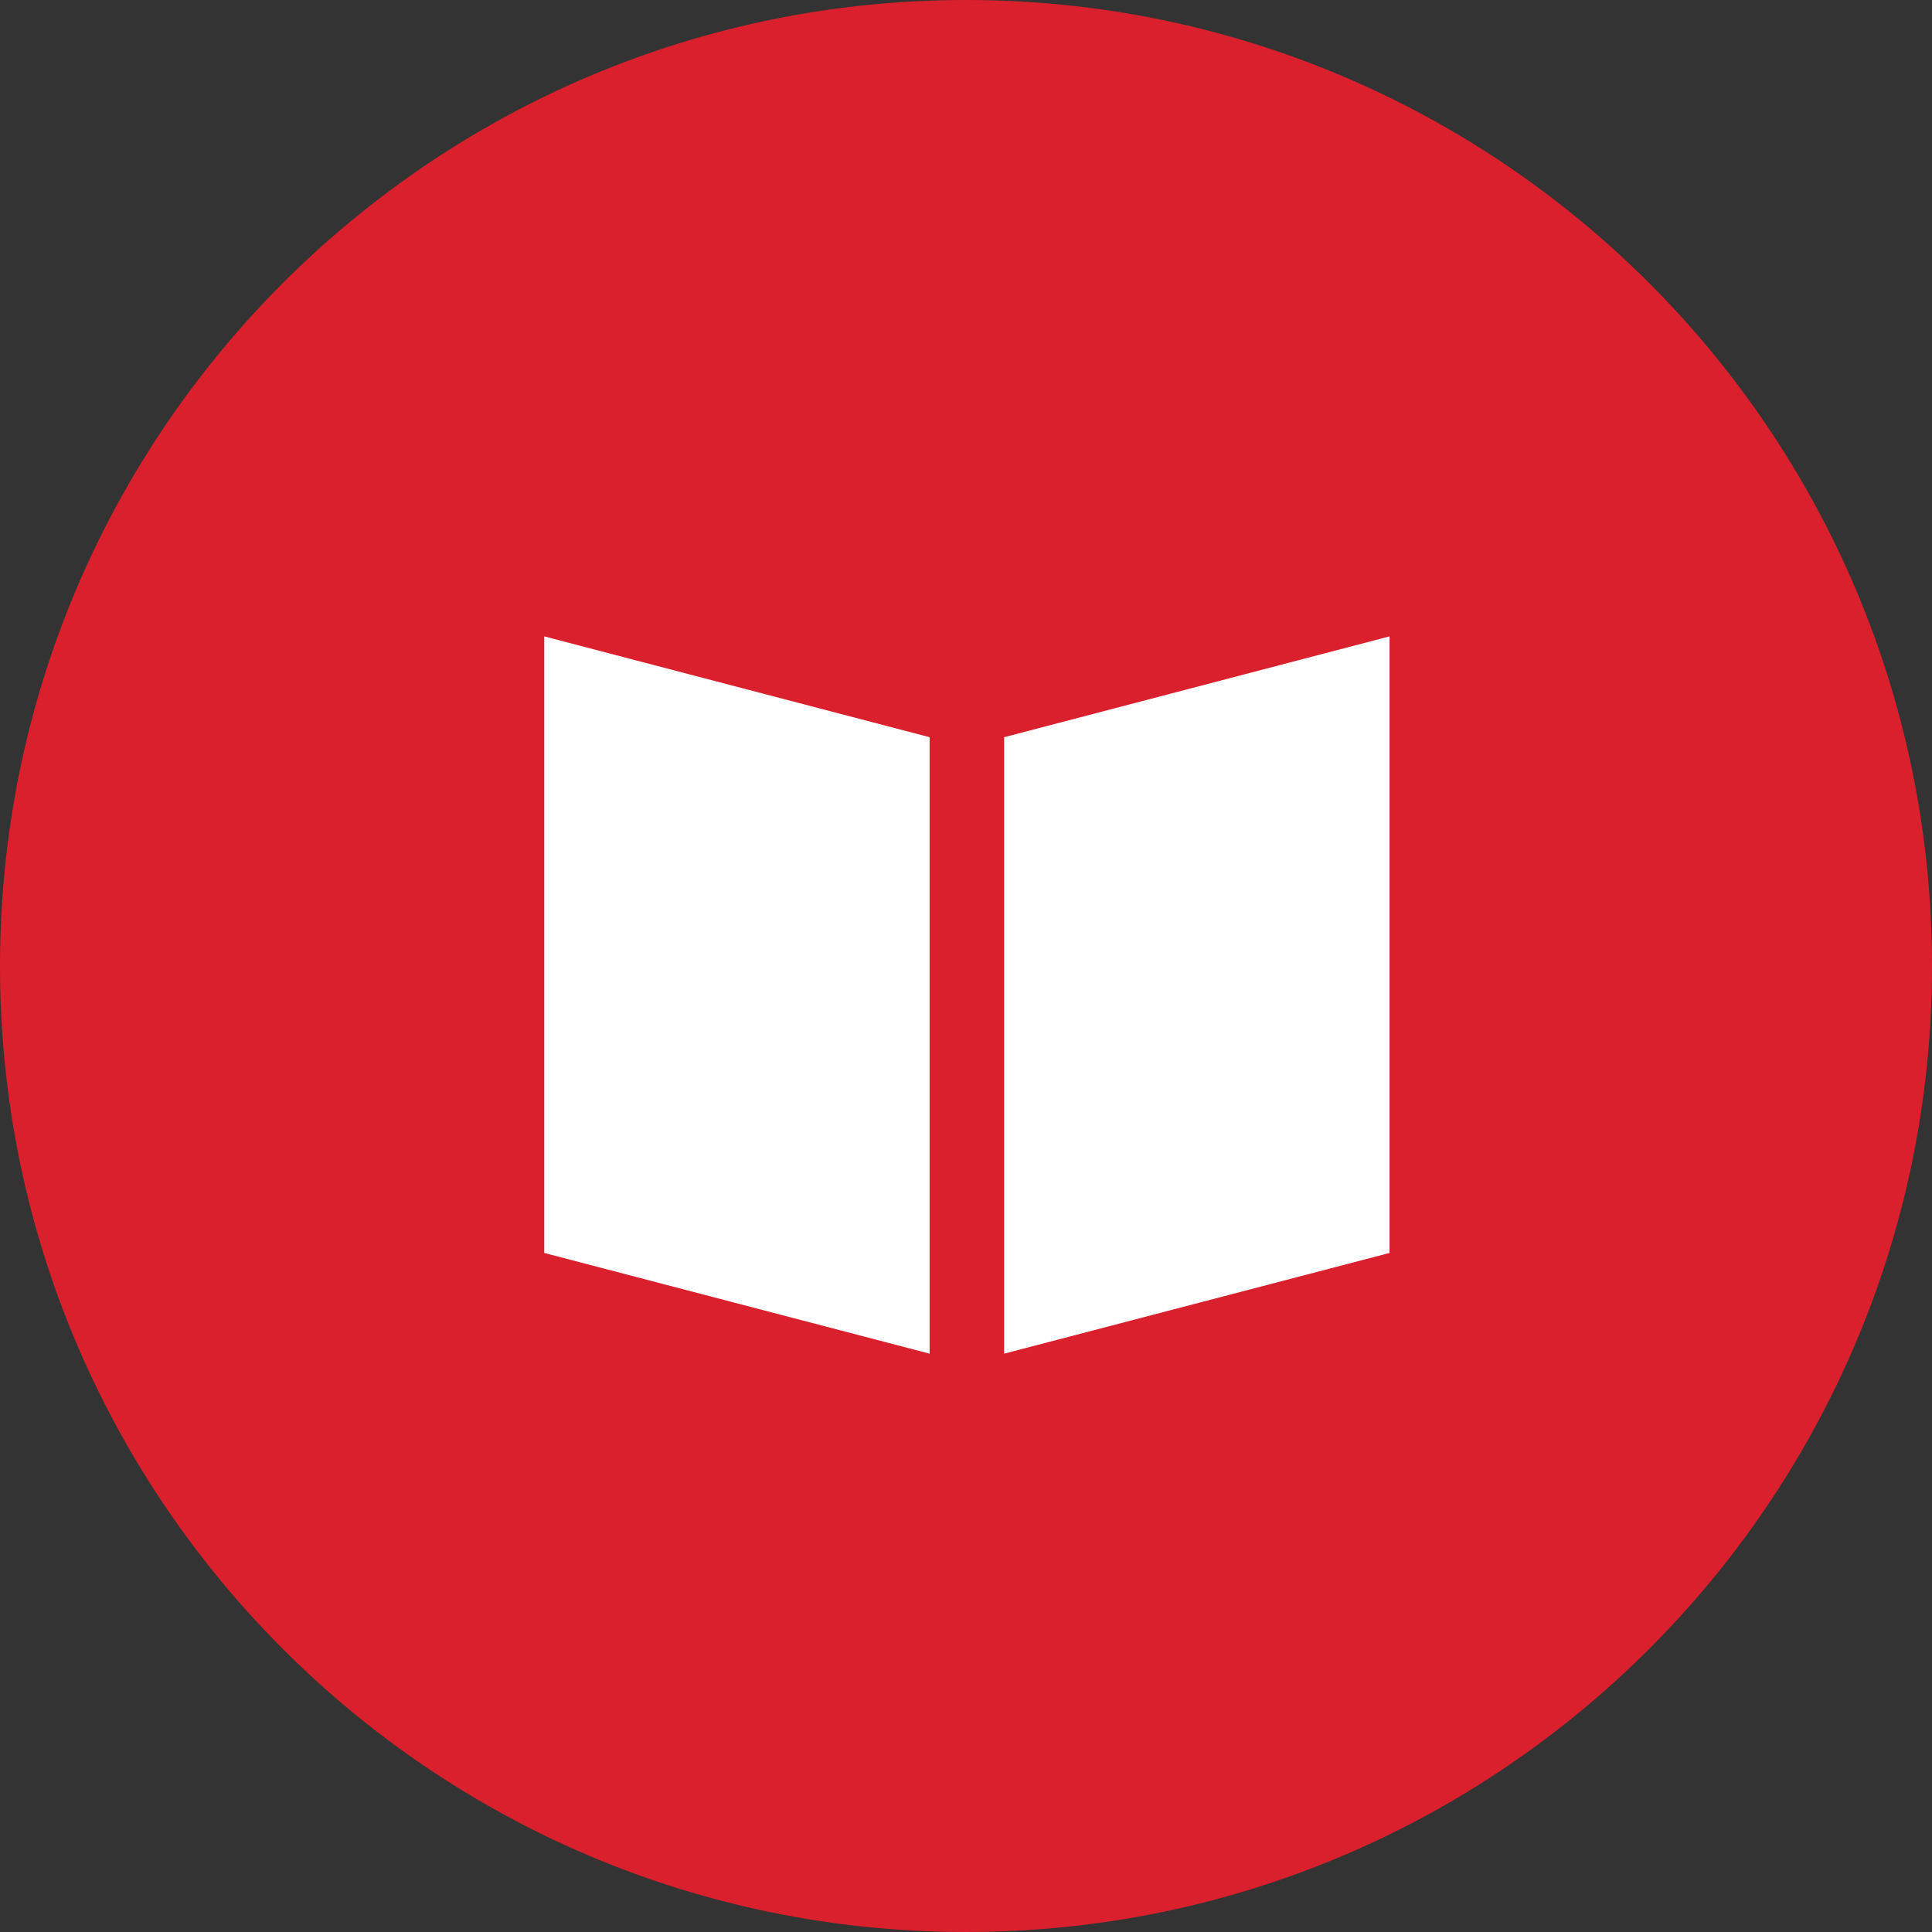 <?xml version="1.0" encoding="utf-8"?>
<!-- Generator: Adobe Illustrator 16.2.1, SVG Export Plug-In . SVG Version: 6.00 Build 0)  -->
<!DOCTYPE svg PUBLIC "-//W3C//DTD SVG 1.1//EN" "http://www.w3.org/Graphics/SVG/1.1/DTD/svg11.dtd">
<svg version="1.1" id="INFO-MATERIAL" xmlns="http://www.w3.org/2000/svg" xmlns:xlink="http://www.w3.org/1999/xlink" x="0px"
	 y="0px" width="64px" height="64px" viewBox="0 0 64 64" style="enable-background:new 0 0 64 64;" xml:space="preserve">
<rect x="0" y="0" width="64" height="64" fill="#333333" stroke="none"/>
<style type="text/css">
<![CDATA[
	.st0{fill:#FFFFFF;}
	.st1{fill:#DA202C;}
]]>
</style>
<path id="bg_3_" class="st1" d="M64,32.002C64,49.672,49.672,64,31.998,64C14.328,64,0,49.672,0,32.002C0,14.328,14.328,0,31.998,0
	C49.672,0,64,14.328,64,32.002z"/>
<path id="book_1_" class="st0" d="M30.795,44.842l-12.766-3.336V21.081l12.766,3.34V44.842z M46.03,21.081l-12.767,3.34v20.421
	l12.767-3.336V21.081z"/>
</svg>

